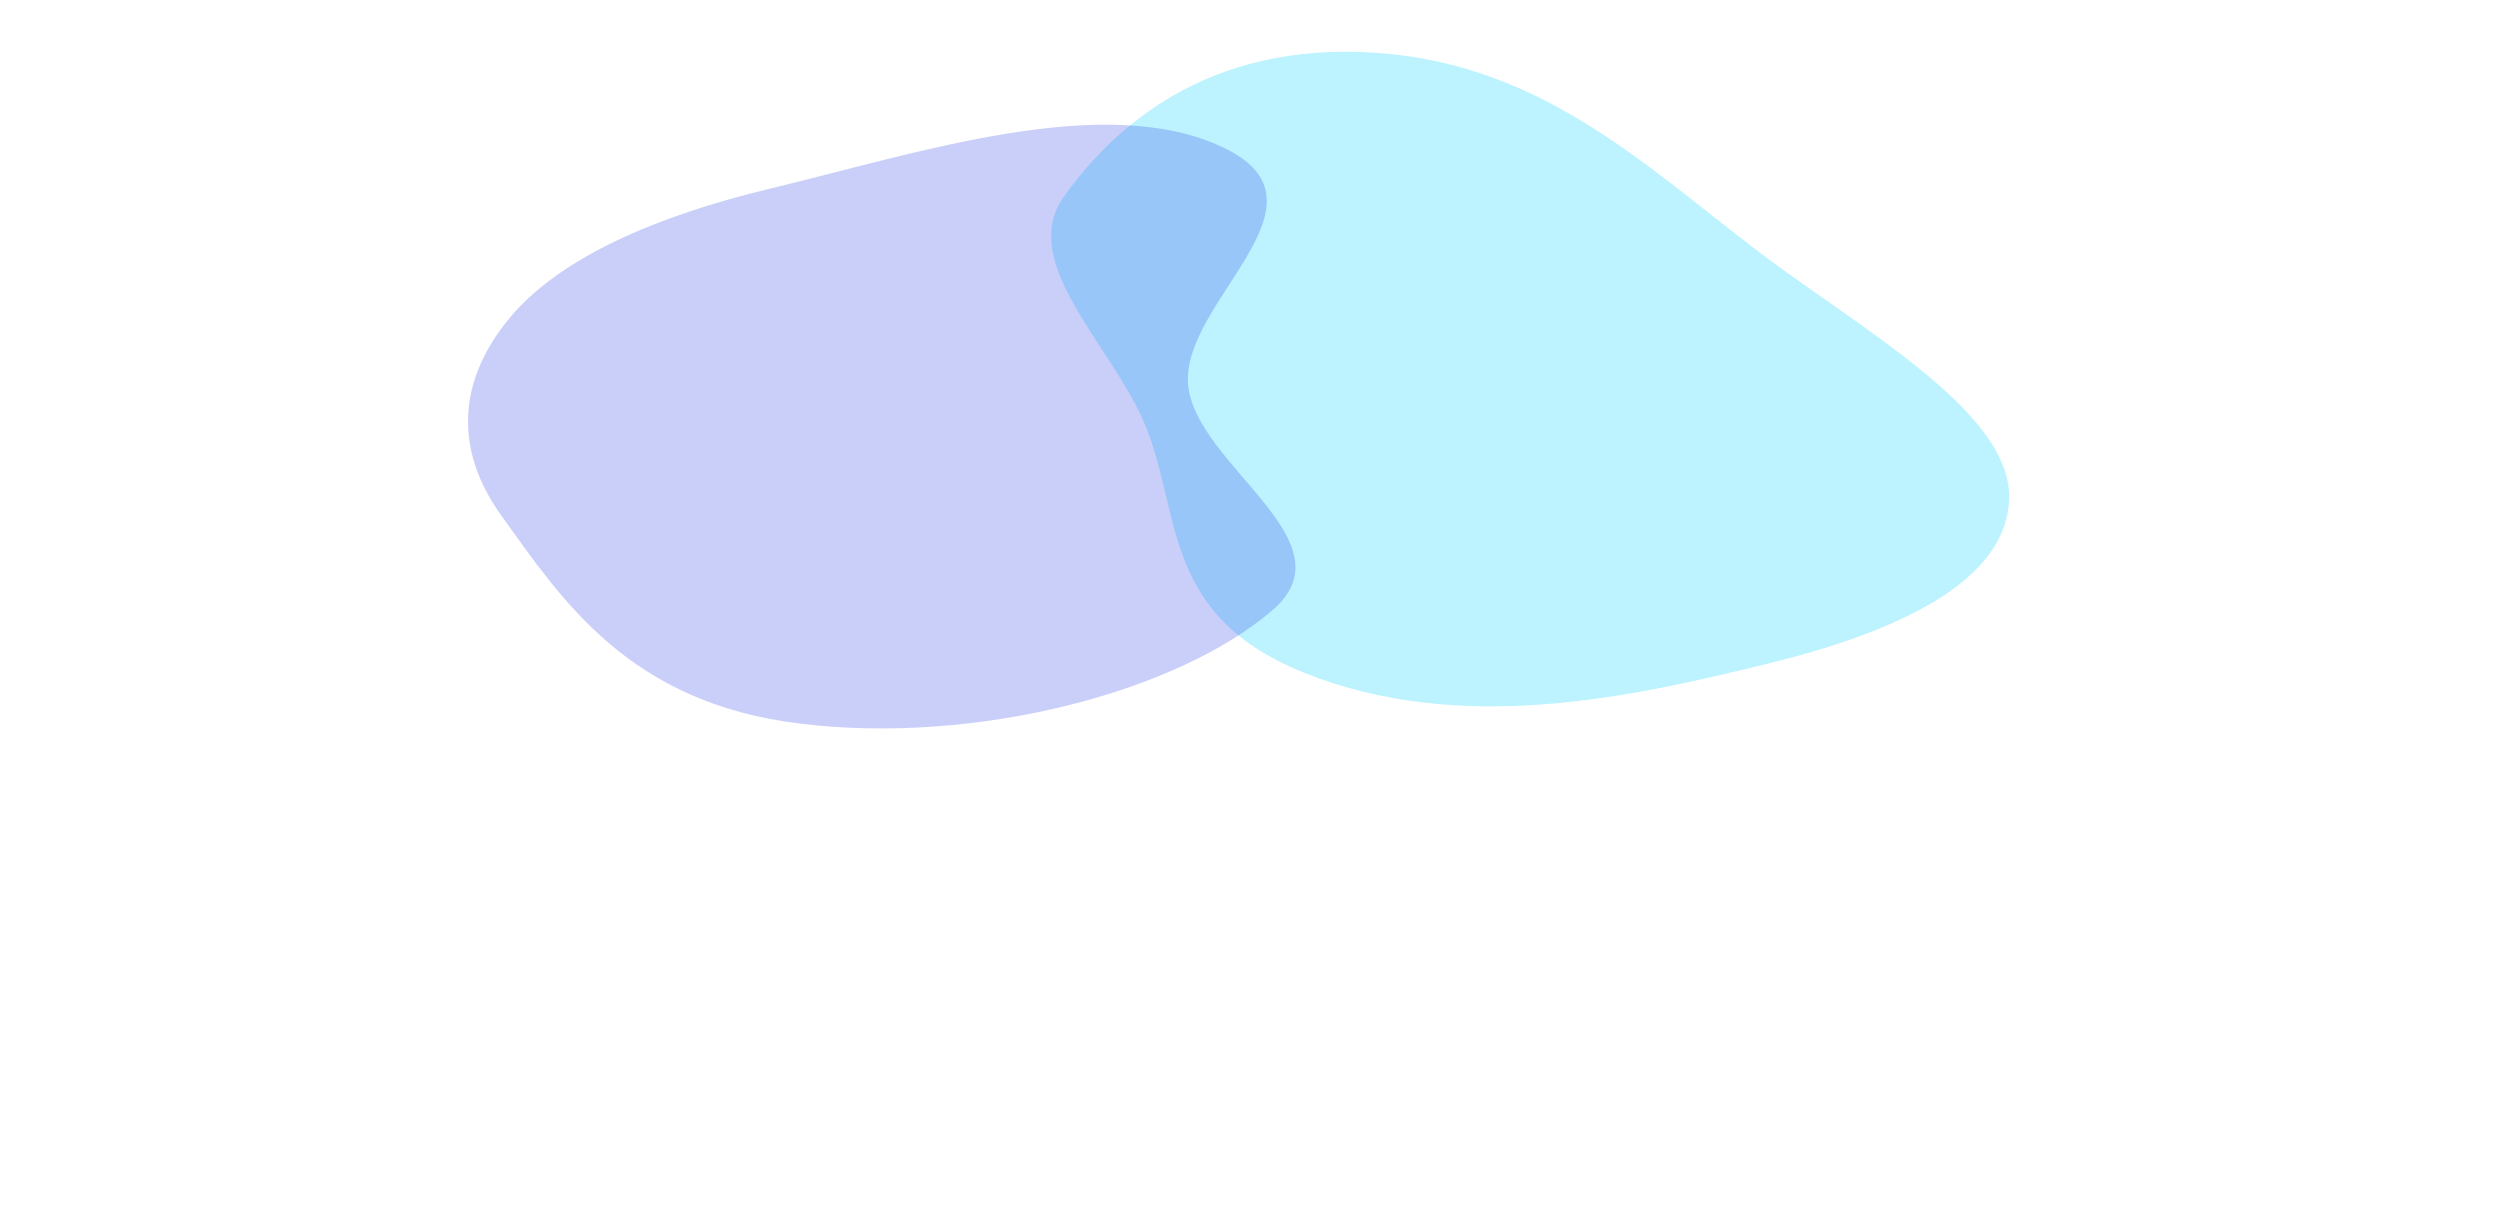 <svg width="1274" height="621" viewBox="0 0 1274 621" fill="none" xmlns="http://www.w3.org/2000/svg">
<g filter="url(#filter0_f_234_1195)">
<path fill-rule="evenodd" clip-rule="evenodd" d="M908.421 137.308C961.167 175.26 1025.23 213.867 1023.86 254.334C1022.41 296.93 965.51 322.276 901.593 338.009C831.826 355.183 744.523 374.949 664.49 342.794C587.351 311.802 603.816 255.893 580.026 208.813C560.725 170.618 519.962 131.498 542.017 100.426C570.255 60.647 621.317 18.763 708.687 27.557C794.849 36.23 848.595 94.26 908.421 137.308Z" fill="#20D5FC" fill-opacity="0.3"/>
</g>
<g filter="url(#filter1_f_234_1195)">
<path fill-rule="evenodd" clip-rule="evenodd" d="M392.819 96.025C467.281 78.153 562.531 46.355 623.177 75.058C684.026 103.858 600.883 153.986 605.526 196.698C609.947 237.365 689.005 275.688 648.788 310.645C600.934 352.24 498.346 379.828 407.585 368.75C320.655 358.139 286.622 306.118 255.401 262.627C231.748 229.677 232.766 194.688 259.427 162.364C284.941 131.432 334.042 110.133 392.819 96.025Z" fill="#2E41EC" fill-opacity="0.25"/>
</g>
<defs>
<filter id="filter0_f_234_1195" x="286.366" y="-222.905" width="986.791" height="832.143" filterUnits="userSpaceOnUse" color-interpolation-filters="sRGB">
<feFlood flood-opacity="0" result="BackgroundImageFix"/>
<feBlend mode="normal" in="SourceGraphic" in2="BackgroundImageFix" result="shape"/>
<feGaussianBlur stdDeviation="124.64" result="effect1_foregroundBlur_234_1195"/>
</filter>
<filter id="filter1_f_234_1195" x="-10.781" y="-185.745" width="920.218" height="806.233" filterUnits="userSpaceOnUse" color-interpolation-filters="sRGB">
<feFlood flood-opacity="0" result="BackgroundImageFix"/>
<feBlend mode="normal" in="SourceGraphic" in2="BackgroundImageFix" result="shape"/>
<feGaussianBlur stdDeviation="124.64" result="effect1_foregroundBlur_234_1195"/>
</filter>
</defs>
</svg>
